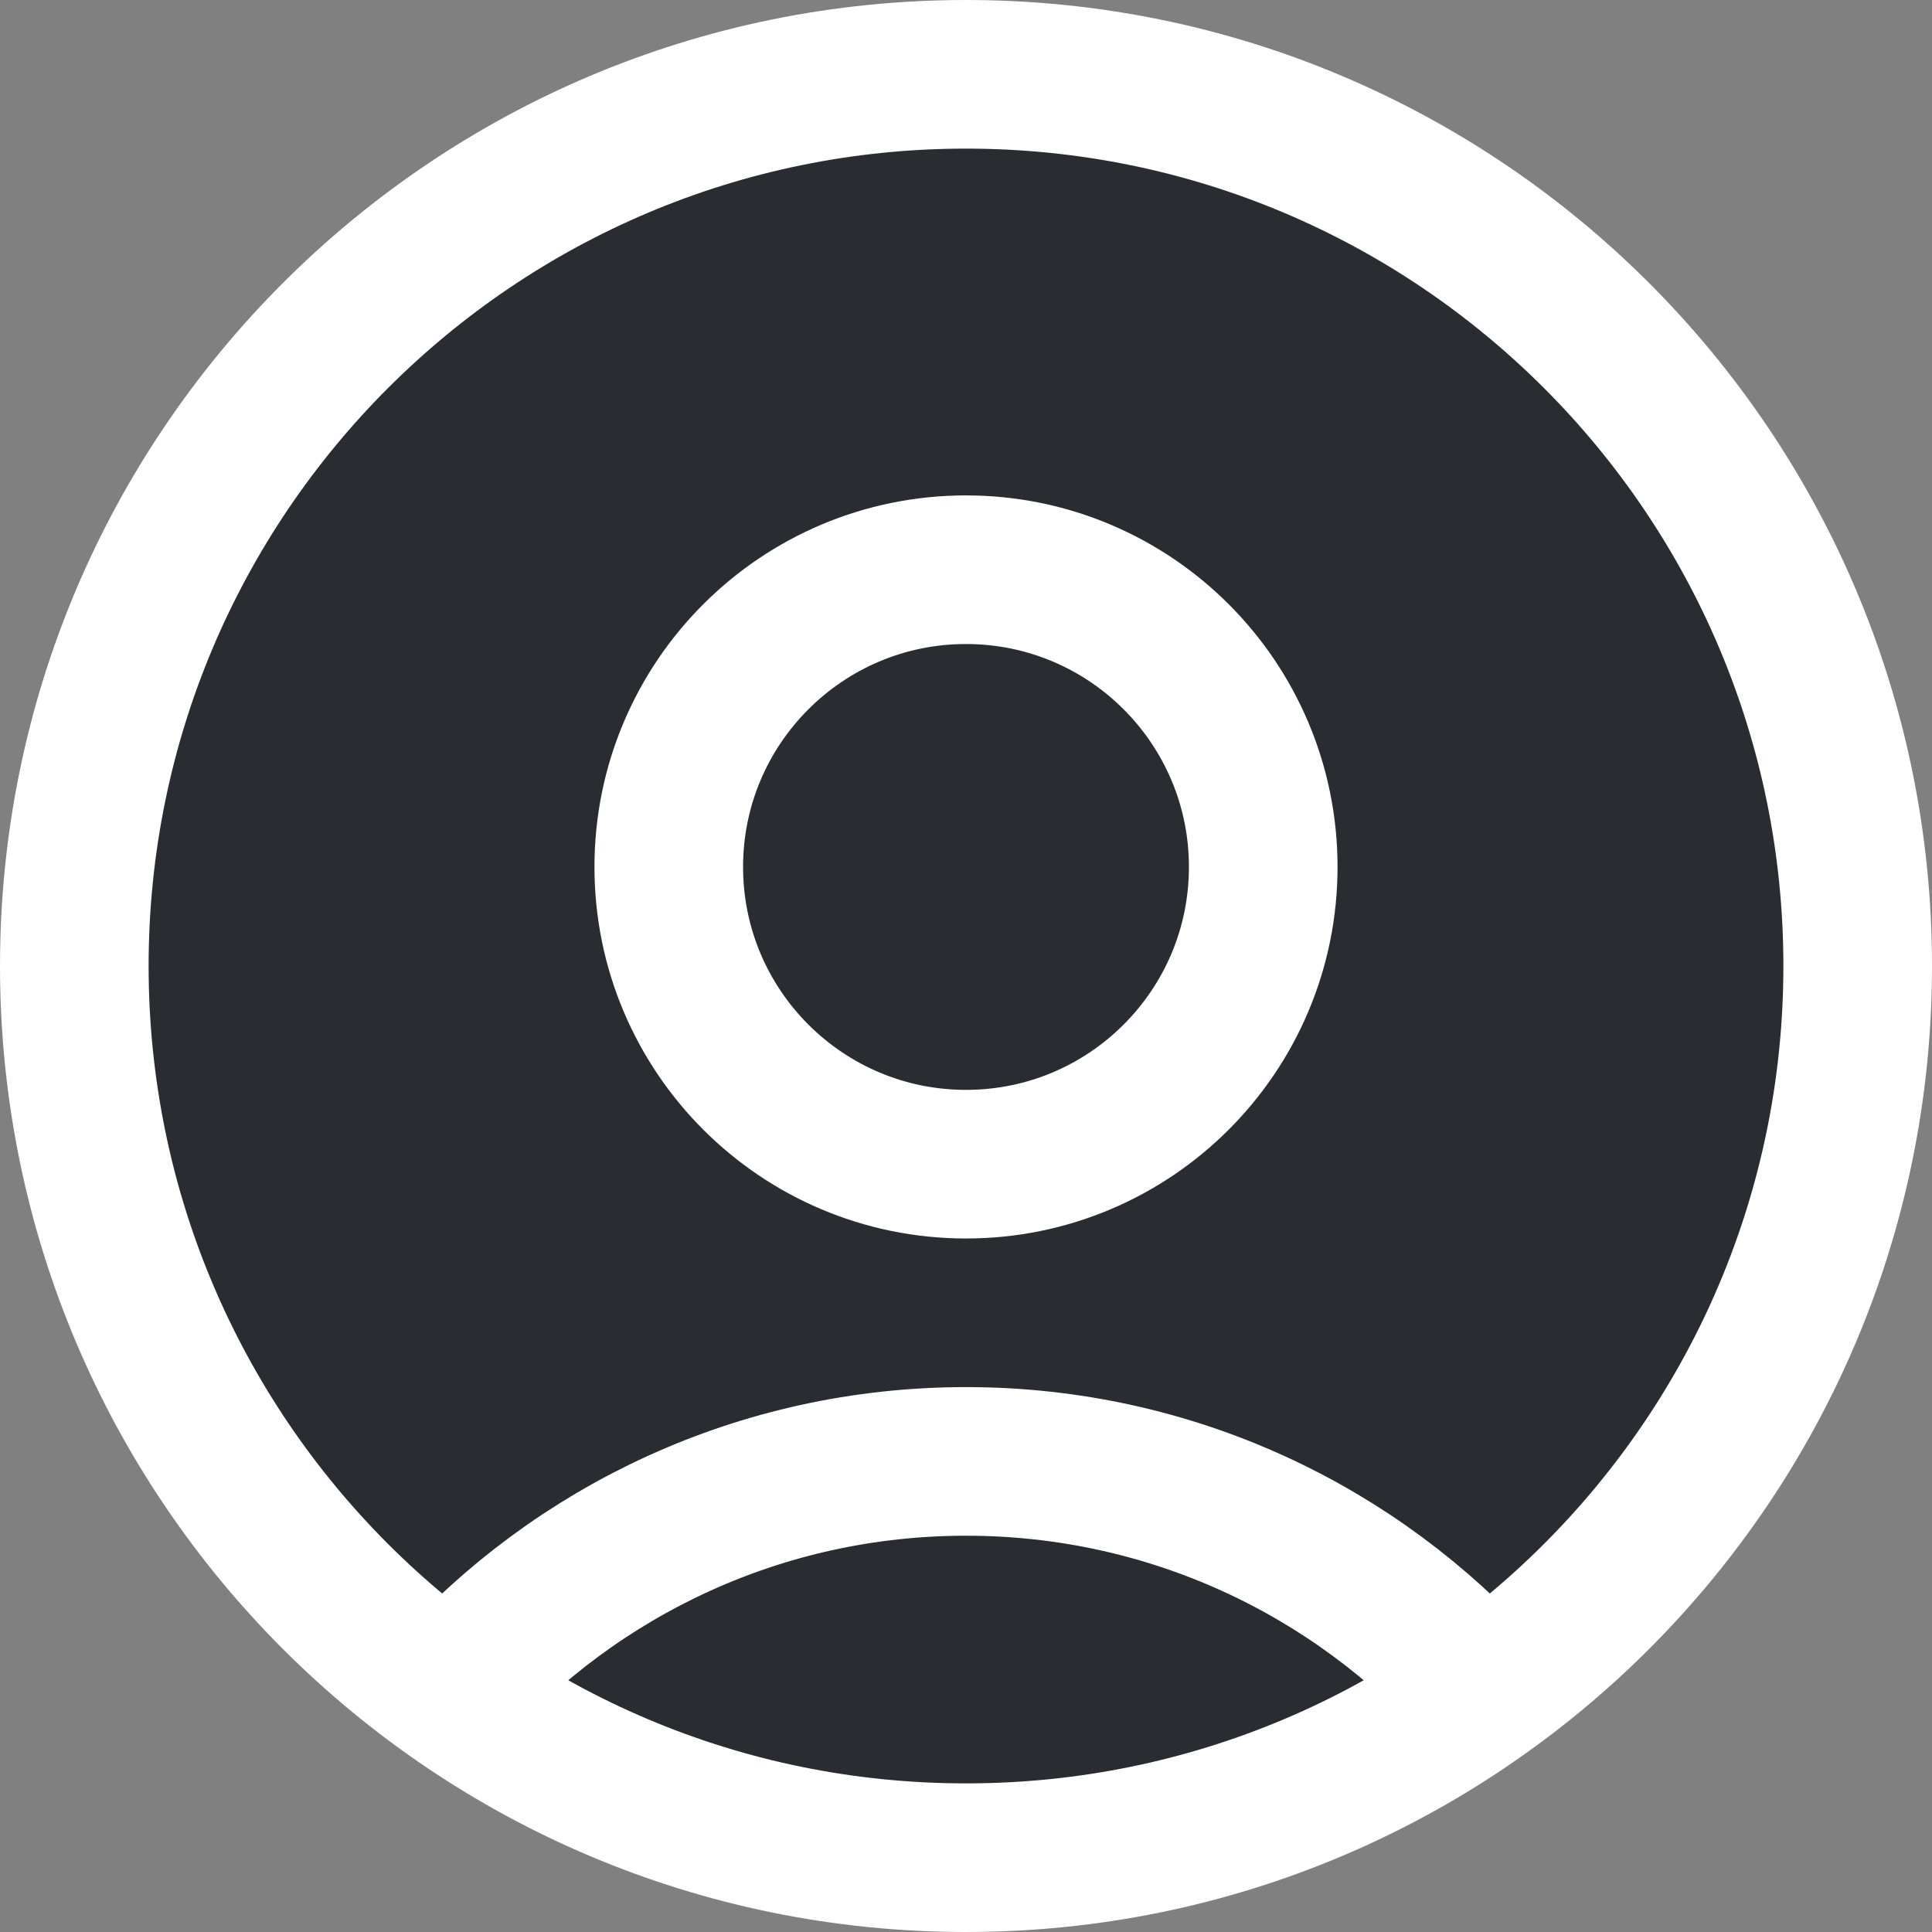 <svg width="26" height="26" viewBox="0 0 26 26" fill="none" xmlns="http://www.w3.org/2000/svg">
<rect x="0" y="0" width="26" height="26" fill="#808080" stroke="none"/>
<g id="Vector">
<path d="M1 13C1 19.627 6.373 25 13 25C19.627 25 25 19.627 25 13C25 6.373 19.627 1 13 1C6.373 1 1 6.373 1 13Z" fill="#292D32"/>
<path d="M19.956 22.776C18.247 20.868 15.764 19.667 13 19.667C10.236 19.667 7.753 20.868 6.044 22.776M13 25C6.373 25 1 19.627 1 13C1 6.373 6.373 1 13 1C19.627 1 25 6.373 25 13C25 19.627 19.627 25 13 25ZM13 15.667C10.791 15.667 9 13.876 9 11.667C9 9.458 10.791 7.667 13 7.667C15.209 7.667 17 9.458 17 11.667C17 13.876 15.209 15.667 13 15.667Z" stroke="white" stroke-width="2" stroke-linecap="round" stroke-linejoin="round"/>
</g>
</svg>
